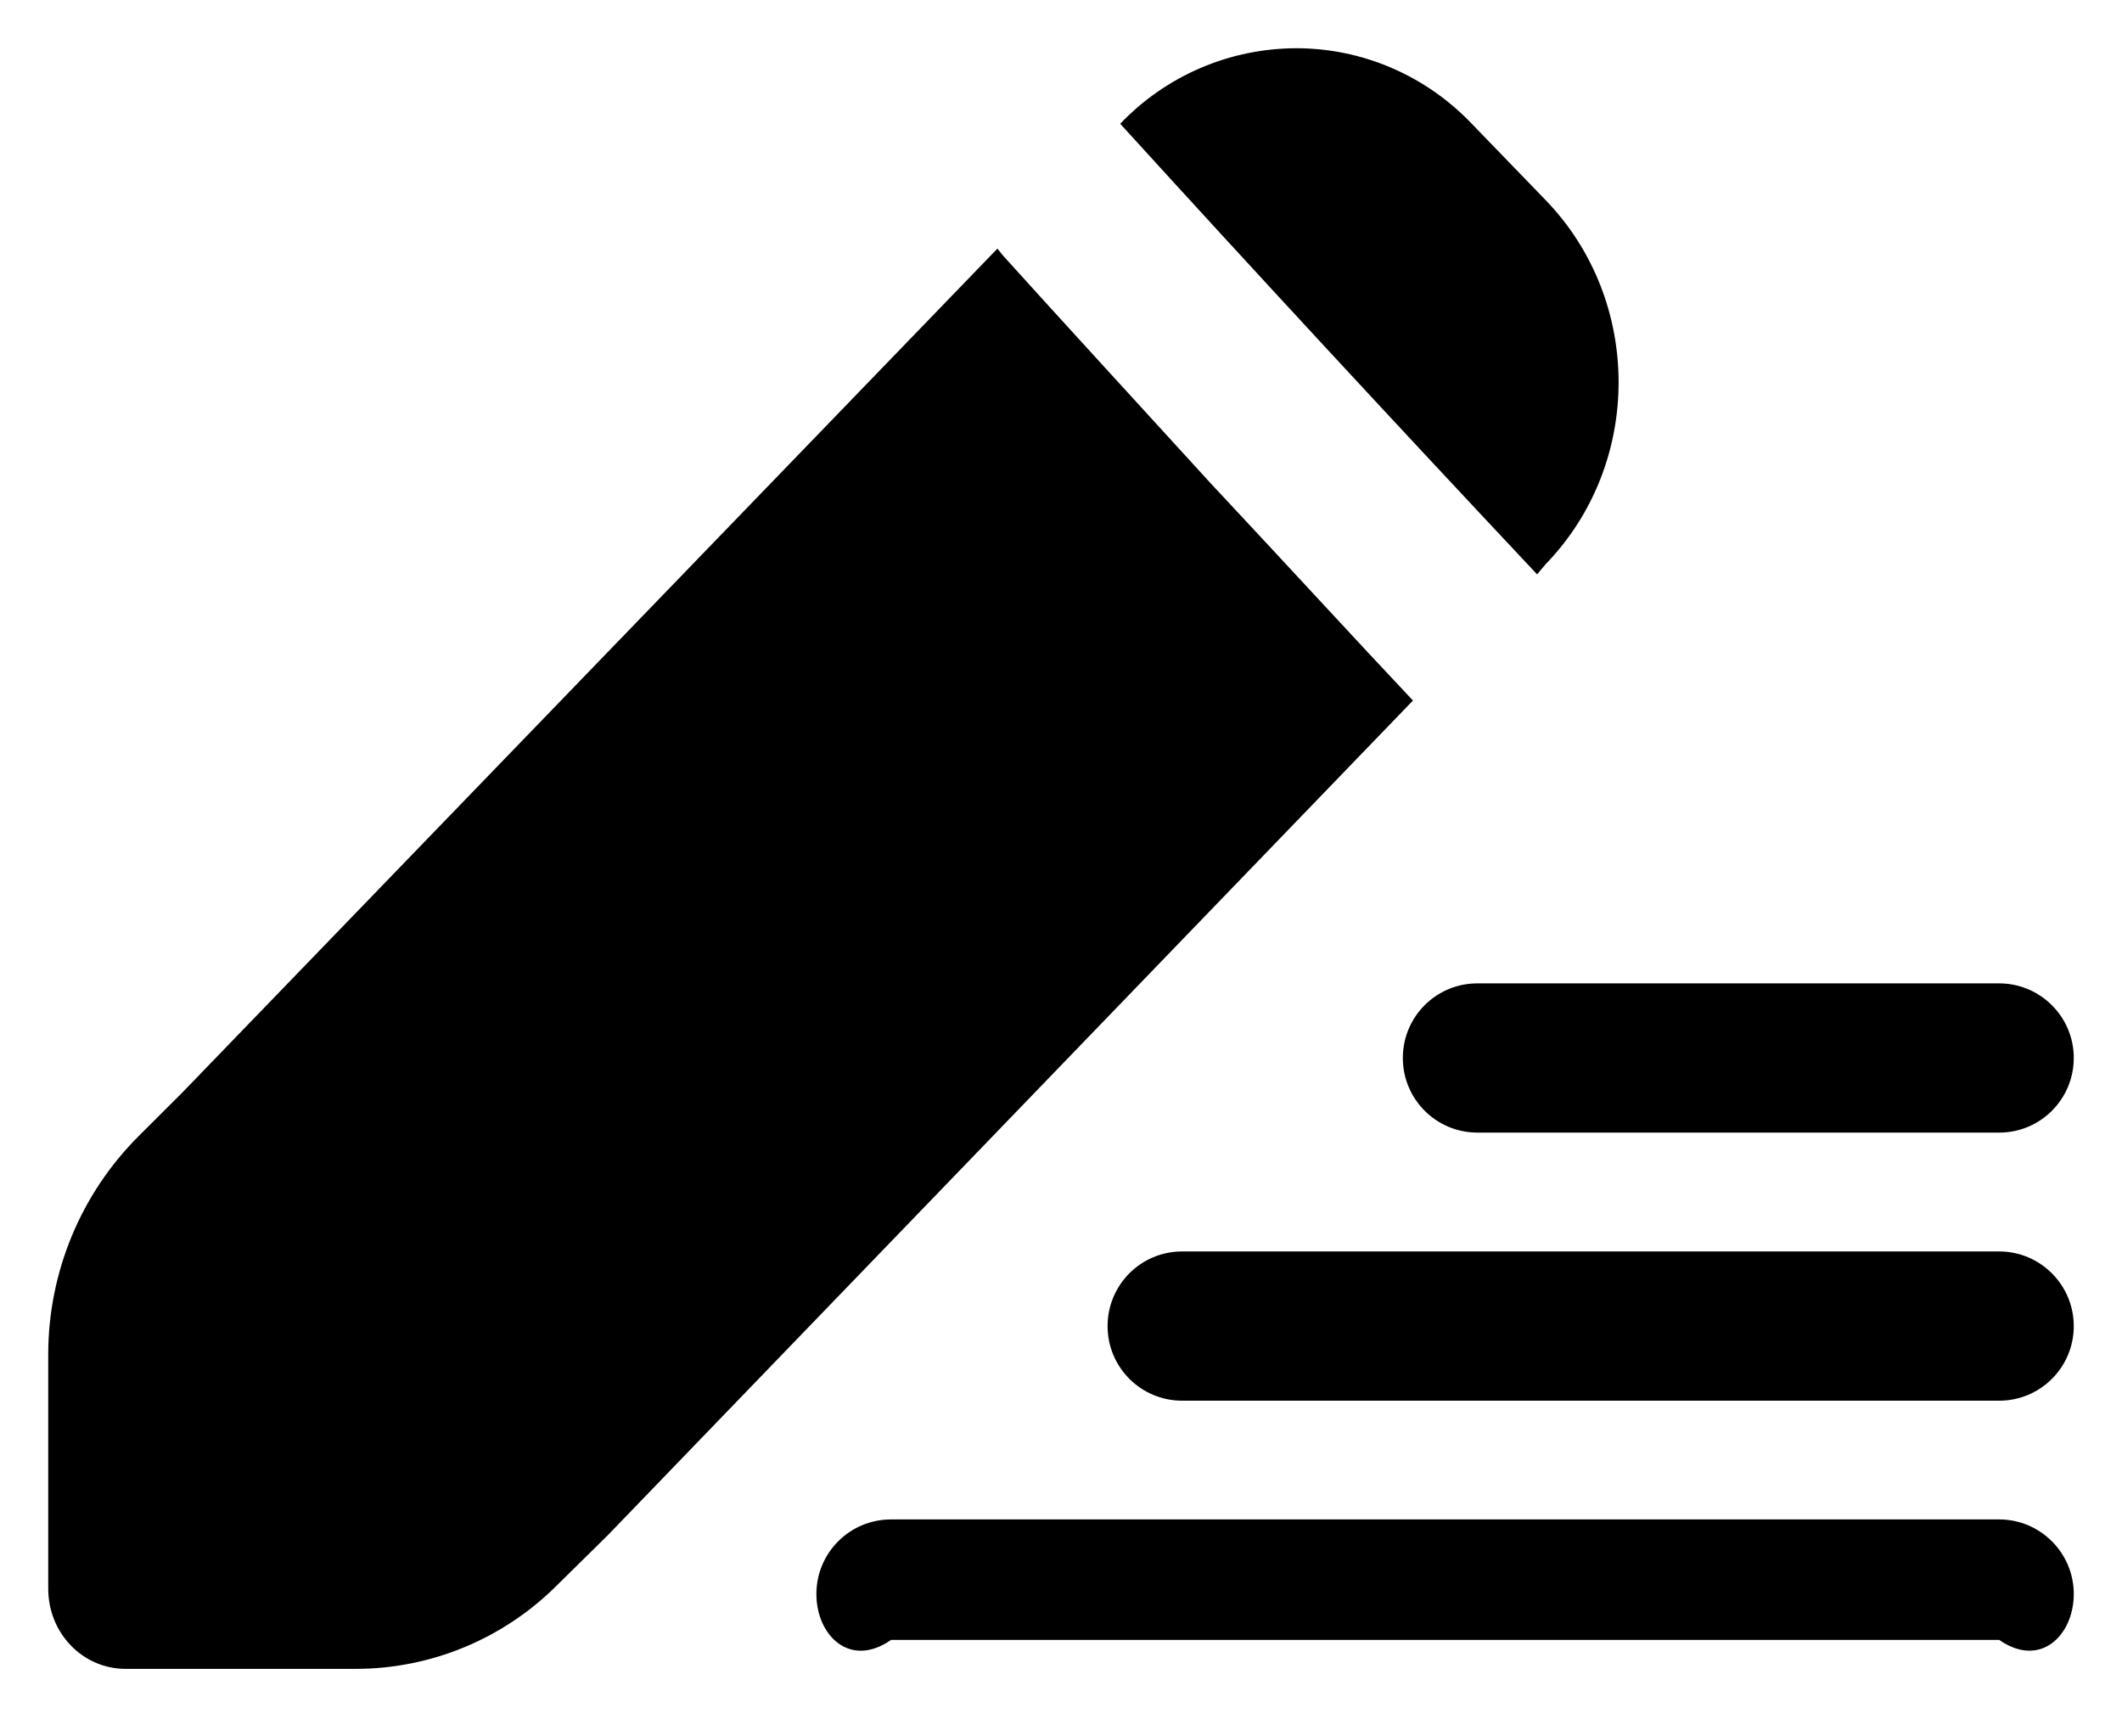 ﻿<?xml version="1.0" encoding="utf-8"?>
<svg version="1.1" xmlns:xlink="http://www.w3.org/1999/xlink" width="22px" height="18px" xmlns="http://www.w3.org/2000/svg">
  <g transform="matrix(1 0 0 1 -332 -75 )">
    <path d="M 12.547 5.005  C 11.654 4.027  10.927 3.235  10.405 2.656  C 10.379 2.628  10.365 2.605  10.341 2.577  L 1.89 11.326  L 1.442 11.773  C 0.838 12.373  0.5 13.189  0.5 14.042  L 0.5 16.468  C 0.5 16.932  0.859 17.3  1.302 17.3  L 3.688 17.3  C 4.466 17.3  5.213 16.991  5.766 16.442  L 6.301 15.915  L 14.649 7.262  C 14.063 6.641  13.313 5.823  12.547 5.005  Z M 16.025 5.848  C 17.033 4.808  17.033 3.118  16.025 2.075  L 15.259 1.283  C 14.78 0.781  14.124 0.5  13.438 0.5  C 12.748 0.502  12.09 0.784  11.614 1.283  C 13.041 2.851  14.483 4.407  15.936 5.954  L 16.025 5.848  Z M 21.5 16.524  C 21.5 16.098  21.153 15.751  20.727 15.751  L 9.238 15.751  C 8.809 15.751  8.464 16.098  8.464 16.524  C 8.464 16.953  8.811 17.298  9.238 17  L 20.727 17  C 21.155 17.298  21.5 16.951  21.5 16.524  Z M 21.5 13.747  C 21.5 13.32  21.153 12.973  20.727 12.973  L 12.256 12.973  C 11.827 12.973  11.483 13.32  11.483 13.747  C 11.483 14.176  11.83 14.52  12.256 14.52  L 20.727 14.52  C 21.155 14.52  21.5 14.173  21.5 13.747  Z M 21.5 10.967  C 21.5 10.541  21.153 10.194  20.727 10.194  L 15.317 10.194  C 14.888 10.194  14.544 10.541  14.544 10.967  C 14.544 11.396  14.891 11.741  15.317 11.741  L 20.727 11.741  C 21.155 11.741  21.5 11.394  21.5 10.967  Z " fill-rule="nonzero" fill="#000000" stroke="none" transform="matrix(1 0 0 1 332 75 )" />
  </g>
</svg>